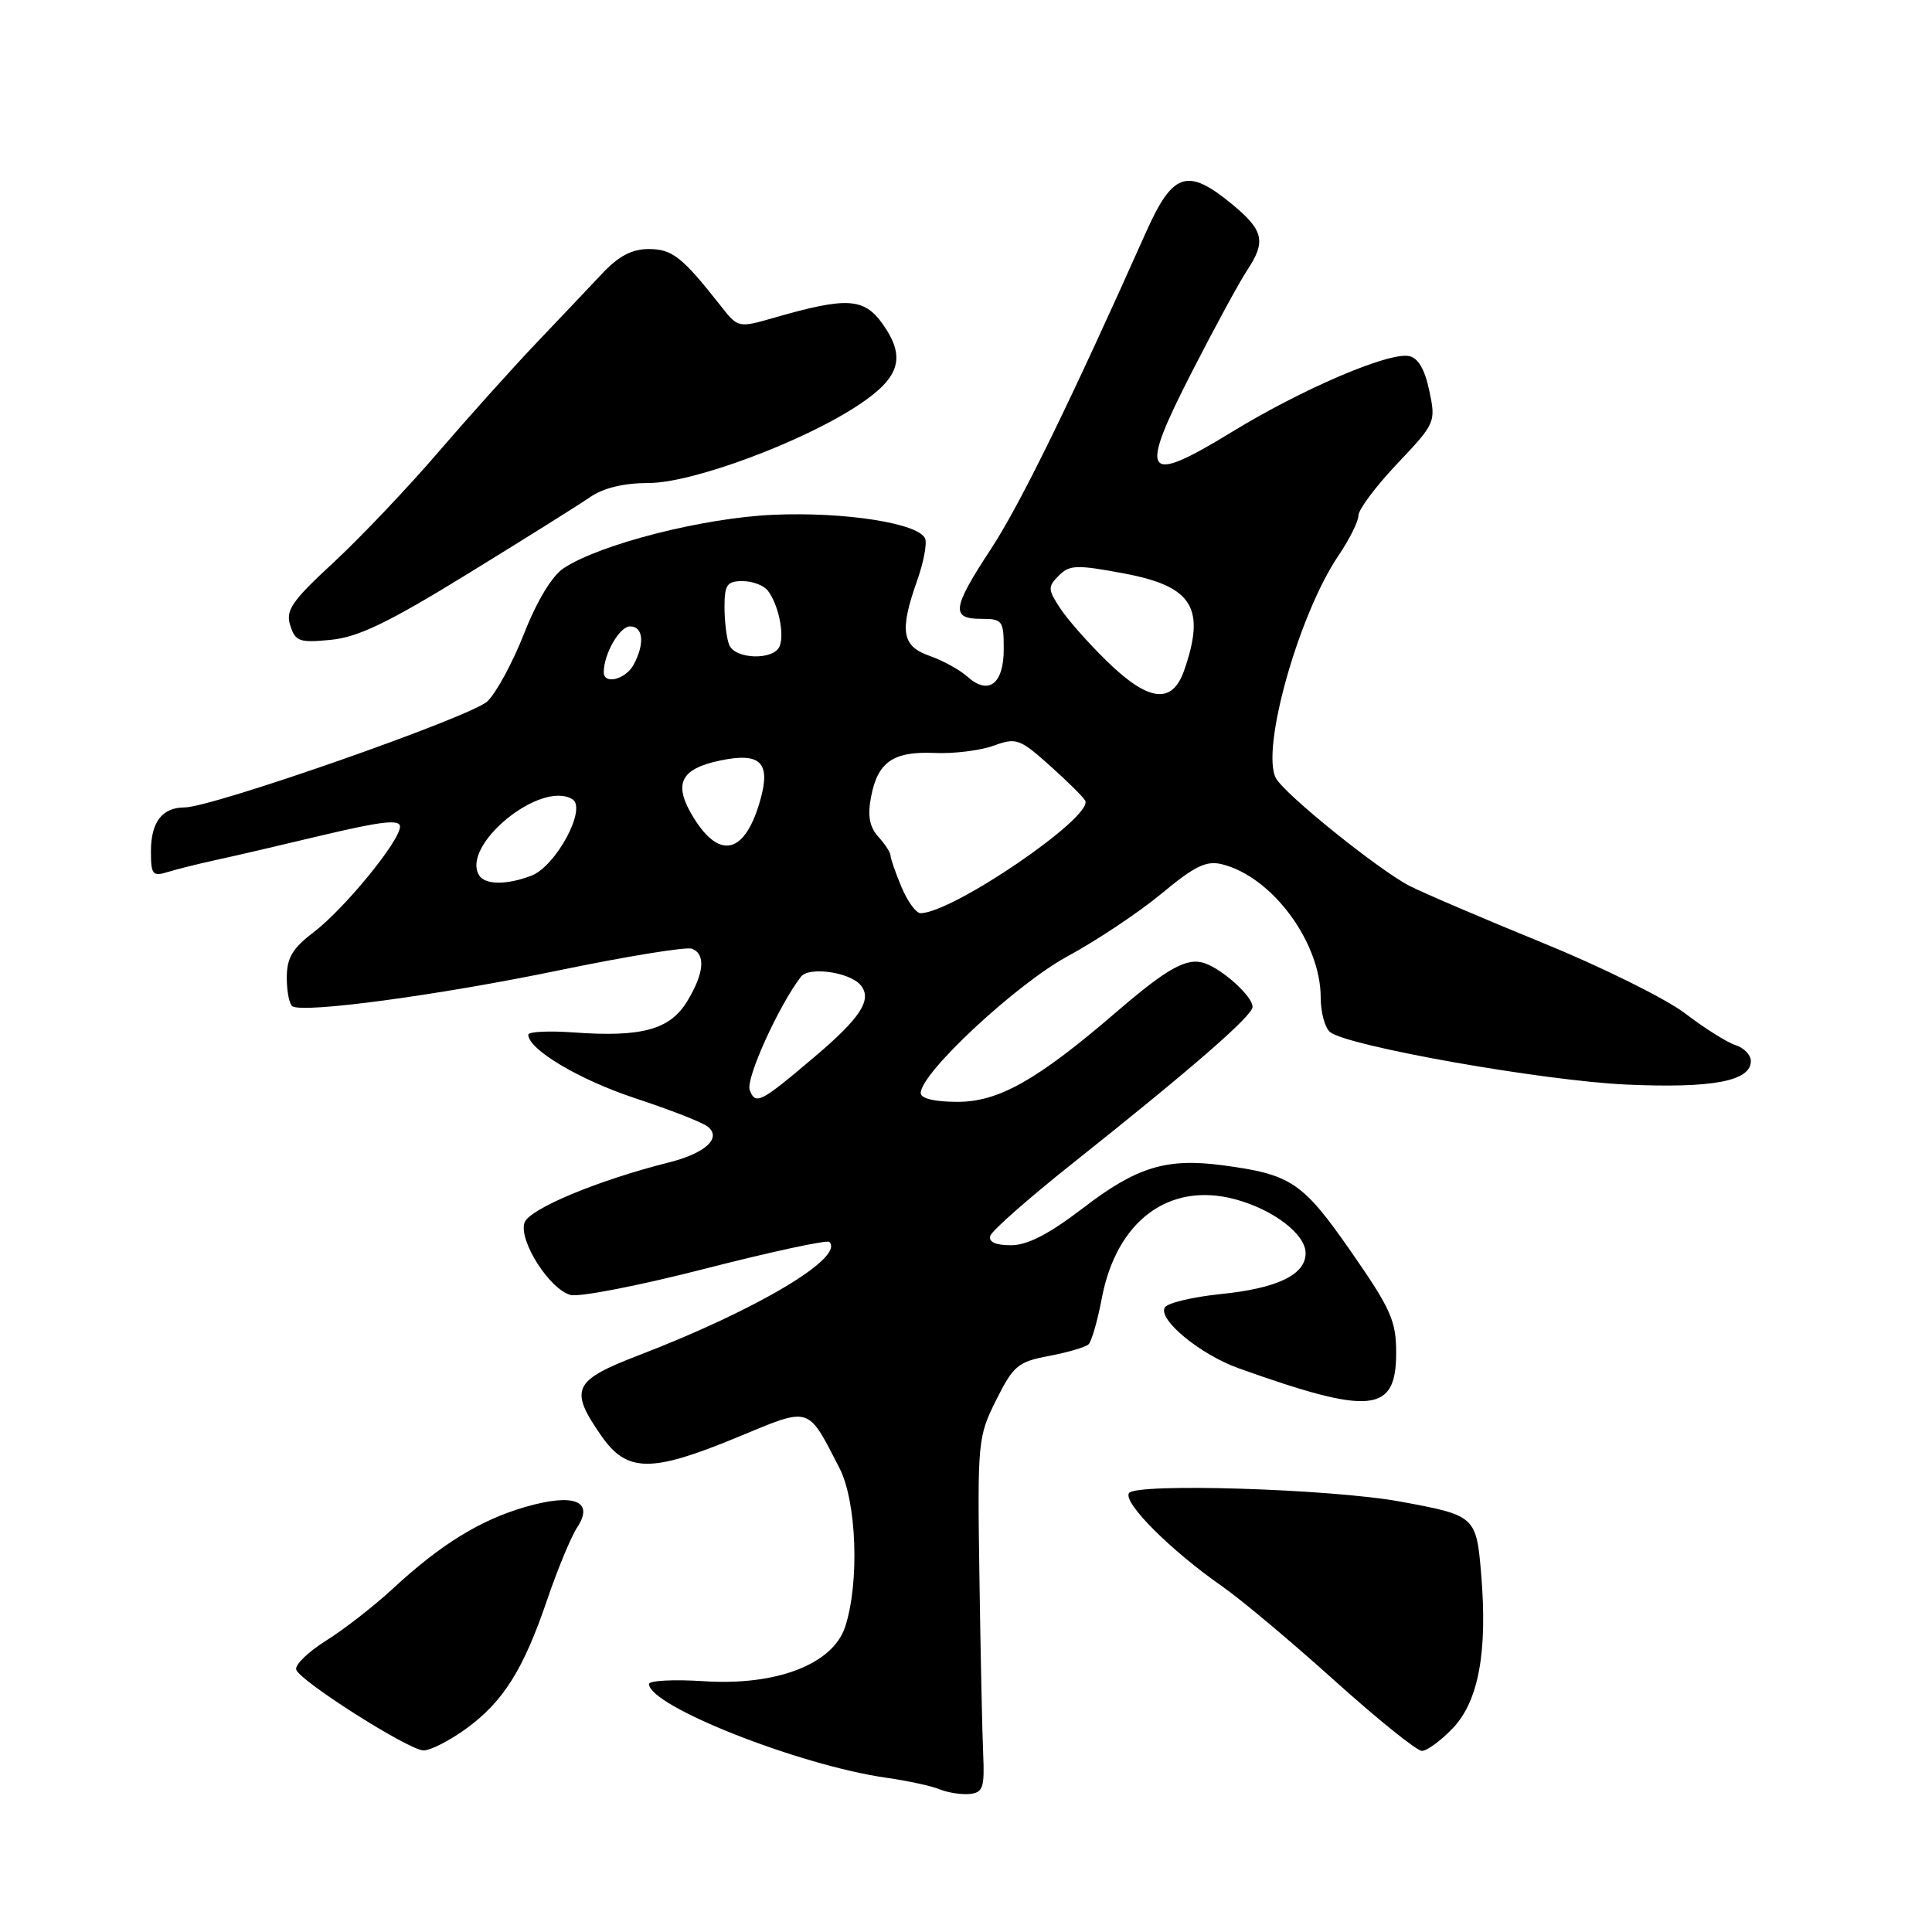 <?xml version="1.0" encoding="UTF-8" standalone="no"?>
<!DOCTYPE svg PUBLIC "-//W3C//DTD SVG 1.1//EN" "http://www.w3.org/Graphics/SVG/1.1/DTD/svg11.dtd" >
<svg xmlns="http://www.w3.org/2000/svg" xmlns:xlink="http://www.w3.org/1999/xlink" version="1.1" viewBox="0 0 256 256">
 <g >
 <path fill="currentColor"
d=" M 130.28 232.50 C 130.15 229.75 129.93 219.18 129.78 209.00 C 129.51 190.99 129.57 190.37 132.00 185.51 C 134.28 180.95 134.89 180.44 139.00 179.67 C 141.47 179.20 143.83 178.51 144.24 178.13 C 144.64 177.74 145.43 175.01 145.99 172.05 C 147.94 161.75 154.92 156.56 163.66 158.91 C 168.73 160.27 173.00 163.54 173.00 166.05 C 173.00 168.91 169.26 170.71 161.76 171.47 C 158.05 171.85 154.72 172.64 154.35 173.24 C 153.38 174.82 159.03 179.48 164.12 181.30 C 181.67 187.57 185.00 187.24 185.00 179.25 C 185.00 175.01 184.30 173.44 179.00 165.82 C 172.60 156.62 171.09 155.61 161.97 154.40 C 154.56 153.42 150.60 154.63 143.54 160.05 C 138.97 163.54 136.16 165.00 133.95 165.00 C 131.92 165.00 130.97 164.57 131.22 163.75 C 131.44 163.06 136.31 158.77 142.06 154.20 C 157.85 141.65 165.95 134.62 165.97 133.42 C 166.01 132.08 162.12 128.52 159.68 127.65 C 157.31 126.81 154.75 128.22 147.91 134.11 C 137.46 143.10 132.34 146.00 126.90 146.00 C 123.84 146.00 122.00 145.56 122.00 144.83 C 122.00 142.18 134.68 130.38 141.48 126.70 C 145.34 124.61 150.94 120.87 153.93 118.39 C 158.32 114.74 159.86 114.00 161.93 114.52 C 168.57 116.17 175.00 124.87 175.00 132.19 C 175.00 134.15 175.56 136.21 176.25 136.76 C 178.59 138.63 204.46 143.21 215.50 143.71 C 226.92 144.22 232.00 143.26 232.00 140.59 C 232.00 139.79 231.09 138.85 229.98 138.49 C 228.87 138.14 225.86 136.25 223.30 134.29 C 220.73 132.33 212.19 128.10 204.31 124.89 C 196.44 121.68 188.54 118.29 186.76 117.38 C 182.62 115.23 170.17 105.20 169.06 103.10 C 167.04 99.30 172.09 81.38 177.36 73.61 C 178.81 71.47 180.00 69.08 180.00 68.30 C 180.00 67.52 182.31 64.43 185.14 61.44 C 190.21 56.09 190.27 55.94 189.39 51.77 C 188.79 48.92 187.90 47.41 186.69 47.18 C 183.96 46.65 172.49 51.57 163.21 57.25 C 151.55 64.38 150.79 63.21 157.98 49.19 C 160.99 43.31 164.26 37.31 165.23 35.85 C 167.79 32.01 167.45 30.52 163.27 27.07 C 157.34 22.18 155.41 22.81 151.86 30.75 C 141.83 53.25 135.15 66.89 131.34 72.69 C 126.16 80.58 125.96 82.00 130.00 82.00 C 132.84 82.00 133.00 82.22 133.00 86.03 C 133.00 90.66 130.96 92.18 128.15 89.63 C 127.17 88.75 124.94 87.53 123.19 86.91 C 119.49 85.63 119.16 83.63 121.53 76.92 C 122.37 74.54 122.85 72.05 122.59 71.38 C 121.81 69.35 111.99 67.80 102.50 68.21 C 93.22 68.61 79.58 72.08 74.70 75.28 C 73.16 76.29 71.17 79.57 69.46 83.91 C 67.95 87.77 65.75 91.83 64.57 92.94 C 62.38 94.99 28.18 106.97 24.45 106.99 C 21.47 107.00 20.00 108.93 20.00 112.82 C 20.00 115.90 20.22 116.17 22.25 115.54 C 23.49 115.16 26.30 114.46 28.50 113.98 C 30.70 113.51 37.11 112.02 42.75 110.67 C 50.55 108.82 53.00 108.54 53.00 109.53 C 53.00 111.42 45.66 120.40 41.54 123.54 C 38.74 125.67 38.00 126.93 38.00 129.56 C 38.00 131.39 38.34 133.09 38.75 133.34 C 40.28 134.28 58.21 131.86 74.03 128.58 C 83.01 126.72 90.95 125.43 91.68 125.71 C 93.54 126.42 93.31 128.97 91.04 132.70 C 88.76 136.44 85.03 137.46 75.97 136.80 C 72.68 136.57 70.00 136.70 70.00 137.10 C 70.00 139.06 76.80 143.10 84.22 145.54 C 88.77 147.04 93.07 148.72 93.76 149.27 C 95.68 150.78 93.50 152.80 88.63 154.03 C 79.16 156.41 70.07 160.21 69.49 162.03 C 68.73 164.43 72.84 170.87 75.61 171.59 C 76.77 171.90 84.84 170.32 93.54 168.08 C 102.24 165.85 109.60 164.27 109.89 164.56 C 111.96 166.62 100.29 173.56 84.64 179.58 C 75.94 182.92 75.39 184.07 79.64 190.20 C 83.07 195.15 86.24 195.19 97.76 190.42 C 107.51 186.38 106.94 186.21 111.22 194.50 C 113.52 198.94 113.91 209.72 111.98 215.58 C 110.34 220.52 102.91 223.39 93.29 222.77 C 89.28 222.51 86.00 222.68 86.00 223.14 C 86.00 226.06 105.96 233.94 117.50 235.57 C 120.25 235.96 123.40 236.64 124.50 237.09 C 125.60 237.54 127.40 237.82 128.50 237.71 C 130.24 237.53 130.47 236.85 130.28 232.50 Z  M 61.71 229.10 C 66.68 225.50 69.36 221.24 72.53 211.90 C 73.89 207.91 75.67 203.62 76.49 202.37 C 78.78 198.88 76.03 197.81 69.57 199.69 C 63.63 201.41 58.36 204.66 52.05 210.51 C 49.55 212.82 45.56 215.93 43.18 217.41 C 40.81 218.90 39.04 220.62 39.25 221.24 C 39.76 222.77 54.08 231.86 56.10 231.94 C 56.98 231.97 59.50 230.69 61.71 229.10 Z  M 192.49 229.01 C 195.91 225.44 197.12 218.91 196.27 208.66 C 195.62 200.88 195.52 200.80 185.50 198.96 C 176.30 197.28 150.44 196.48 149.59 197.85 C 148.80 199.13 155.15 205.47 162.00 210.24 C 164.47 211.96 171.15 217.57 176.84 222.69 C 182.53 227.81 187.73 232.00 188.41 232.00 C 189.08 232.00 190.92 230.65 192.49 229.01 Z  M 62.00 76.02 C 69.42 71.46 76.72 66.89 78.21 65.86 C 79.97 64.65 82.68 64.00 85.95 64.00 C 91.80 64.00 106.49 58.52 113.86 53.60 C 119.30 49.97 120.06 47.30 116.94 42.91 C 114.48 39.46 112.21 39.33 102.65 42.08 C 97.80 43.47 97.80 43.47 95.46 40.48 C 90.40 34.05 89.07 33.00 85.96 33.00 C 83.74 33.00 81.97 33.93 79.79 36.25 C 78.11 38.04 74.16 42.20 71.02 45.50 C 67.88 48.80 62.02 55.33 58.00 60.00 C 53.99 64.67 47.78 71.21 44.21 74.52 C 38.64 79.67 37.82 80.87 38.46 82.88 C 39.14 85.00 39.66 85.19 43.85 84.78 C 47.48 84.42 51.47 82.50 62.00 76.02 Z  M 99.34 144.43 C 98.78 142.98 103.16 133.29 106.13 129.42 C 107.19 128.04 112.60 128.81 114.04 130.54 C 115.62 132.45 114.05 134.87 107.80 140.15 C 100.74 146.13 100.11 146.45 99.34 144.43 Z  M 119.45 117.53 C 118.65 115.62 118.00 113.75 118.00 113.36 C 118.00 112.97 117.27 111.85 116.38 110.87 C 115.22 109.58 114.94 108.11 115.41 105.64 C 116.28 100.97 118.34 99.54 123.82 99.77 C 126.35 99.89 129.88 99.45 131.65 98.81 C 134.68 97.71 135.11 97.87 139.18 101.51 C 141.56 103.64 143.64 105.71 143.81 106.12 C 144.74 108.35 126.17 121.00 121.97 121.00 C 121.38 121.00 120.25 119.44 119.45 117.53 Z  M 63.49 115.99 C 61.03 112.00 71.66 103.32 75.85 105.91 C 77.80 107.11 73.67 114.80 70.39 116.04 C 67.13 117.28 64.28 117.26 63.49 115.99 Z  M 91.92 108.37 C 89.15 103.89 90.09 101.88 95.48 100.76 C 100.71 99.68 102.11 101.00 100.80 105.80 C 98.81 113.09 95.44 114.06 91.92 108.37 Z  M 146.72 87.66 C 144.27 85.28 141.46 82.10 140.48 80.60 C 138.84 78.10 138.82 77.75 140.30 76.27 C 141.74 74.83 142.67 74.81 149.01 76.00 C 158.03 77.70 159.79 80.56 156.90 88.85 C 155.33 93.36 152.21 93.00 146.72 87.66 Z  M 80.00 89.07 C 80.00 86.67 82.10 83.00 83.48 83.00 C 85.24 83.00 85.46 85.28 83.96 88.07 C 82.91 90.03 80.00 90.77 80.00 89.07 Z  M 96.61 85.42 C 96.27 84.55 96.00 82.30 96.00 80.42 C 96.00 77.49 96.34 77.00 98.38 77.00 C 99.69 77.00 101.20 77.56 101.73 78.25 C 103.11 80.01 103.96 83.93 103.32 85.60 C 102.58 87.53 97.36 87.39 96.61 85.42 Z "/>
</g>
</svg>